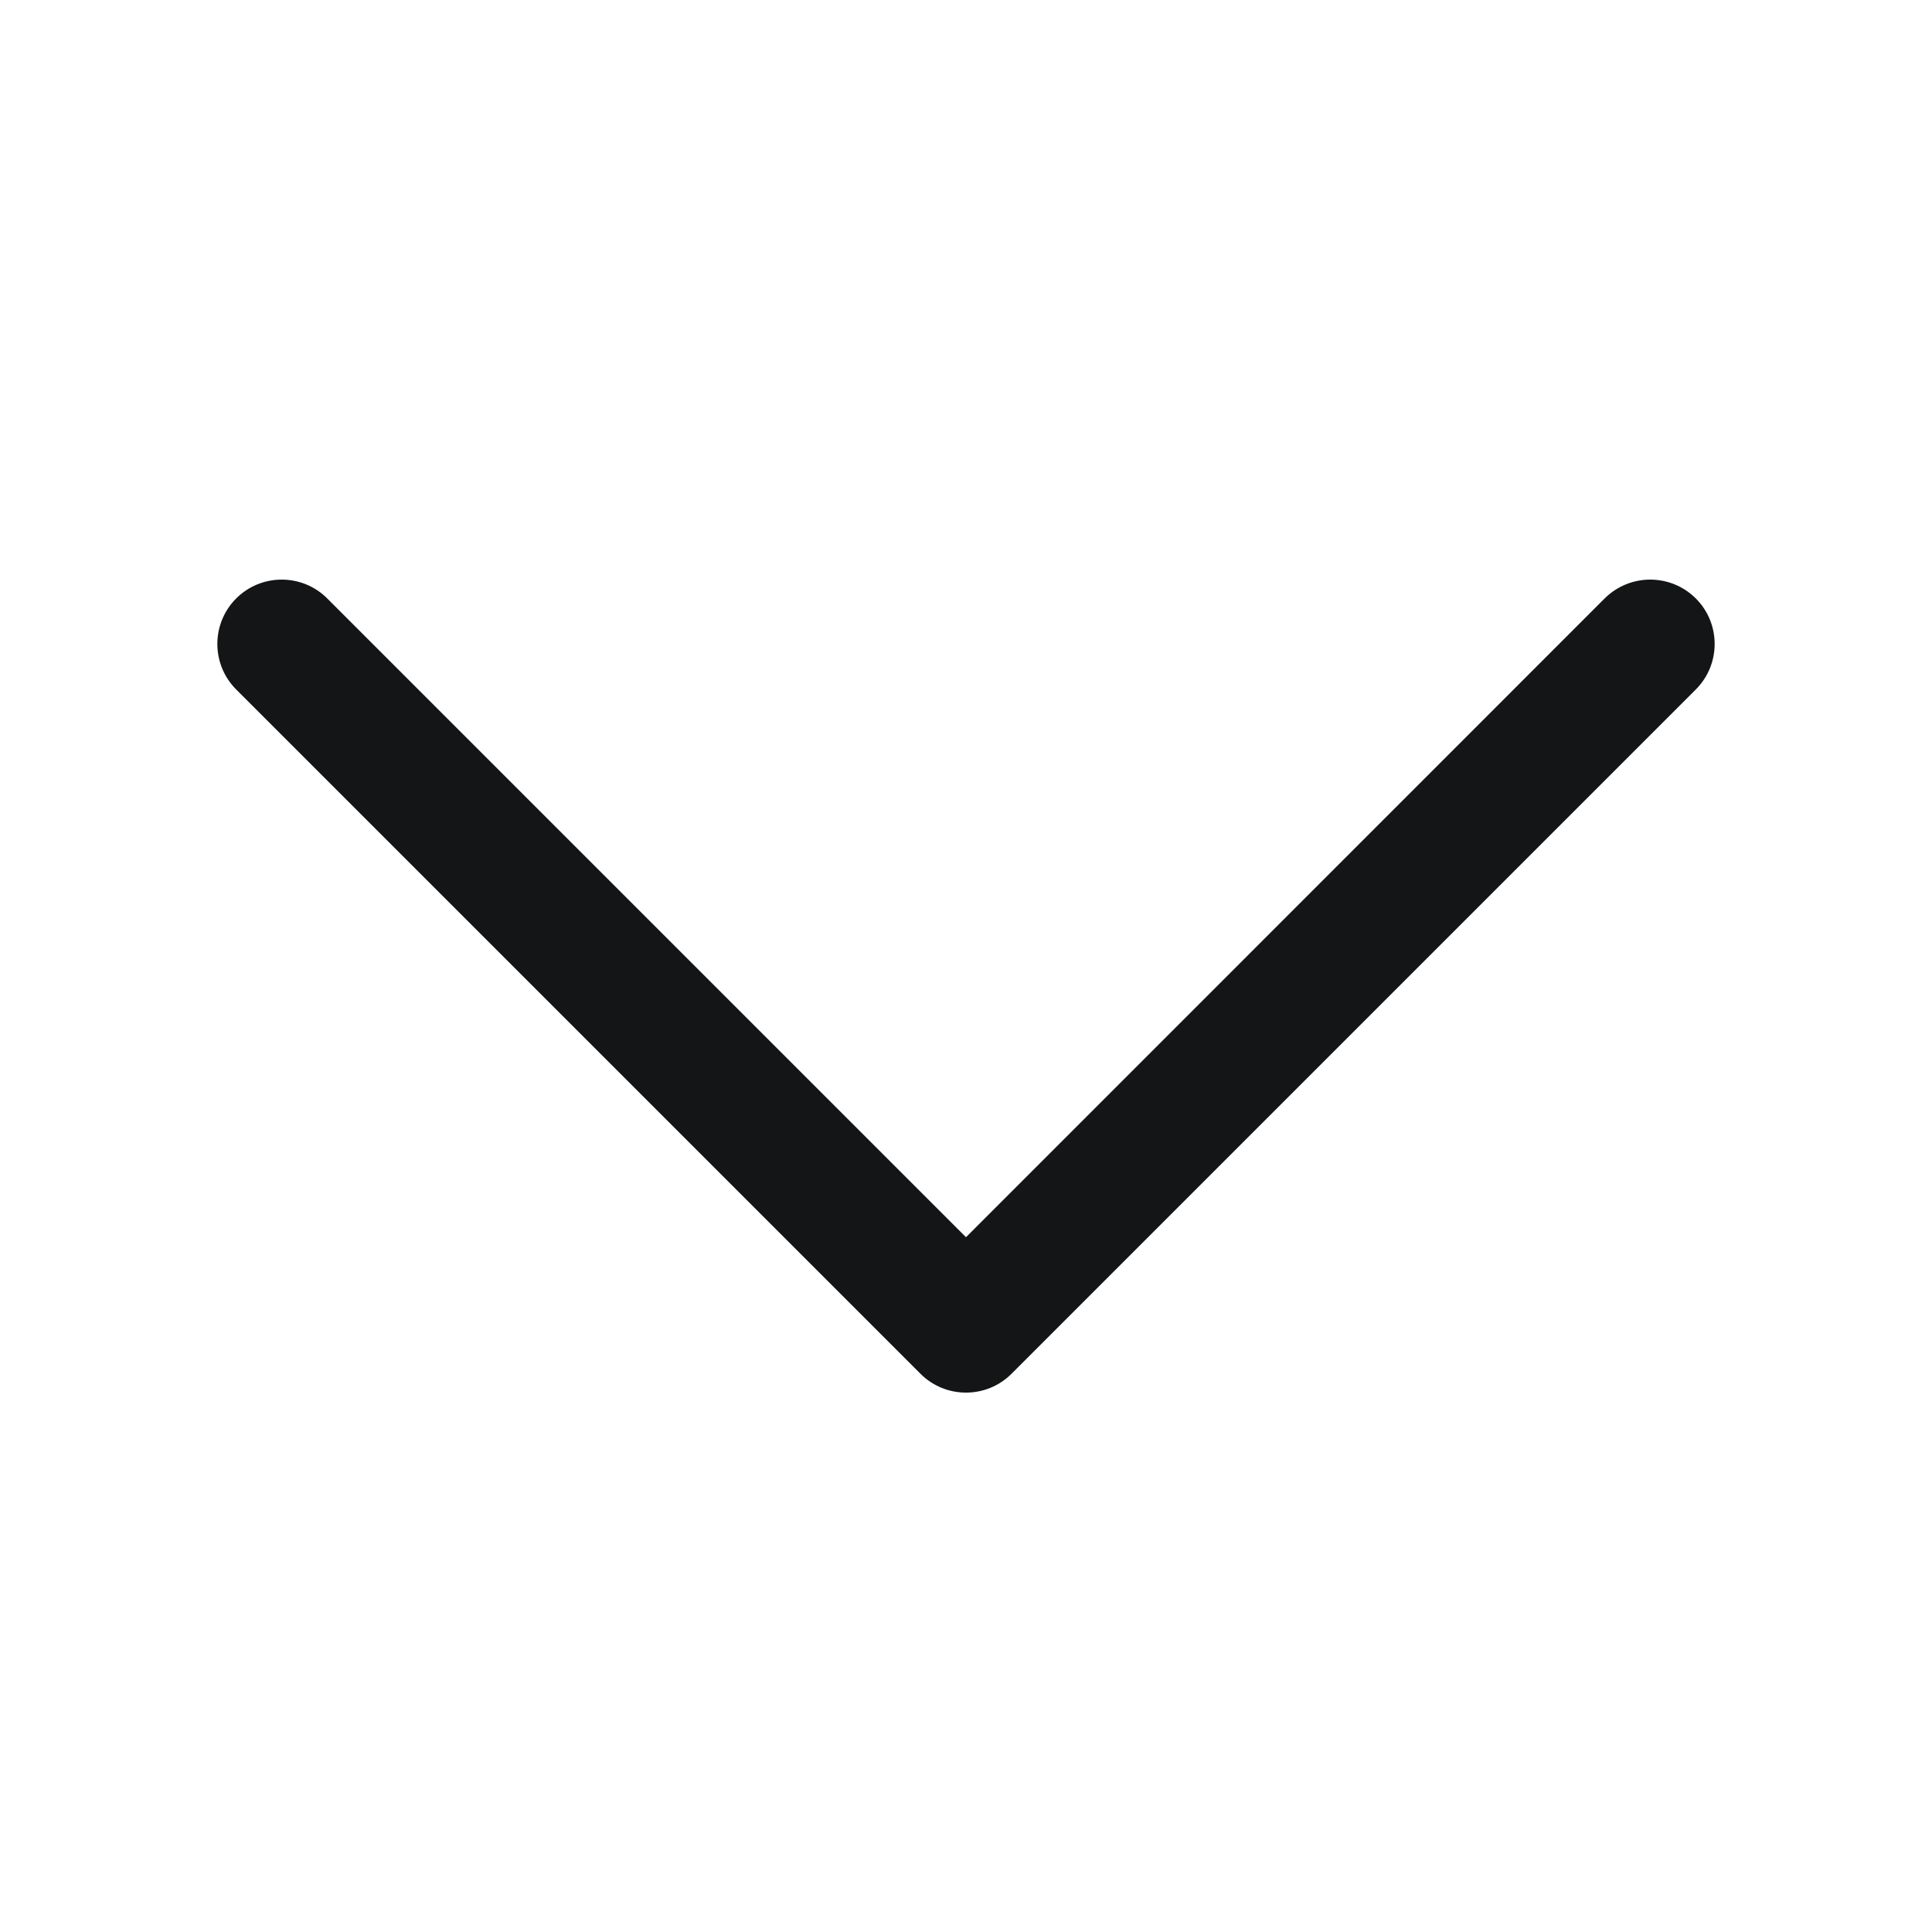 <svg width="16" height="16" viewBox="0 0 16 16" fill="none" xmlns="http://www.w3.org/2000/svg">
<path fill-rule="evenodd" clip-rule="evenodd" d="M1.956 4.956C2.164 4.748 2.502 4.748 2.71 4.956L8 10.246L13.289 4.956C13.498 4.748 13.835 4.748 14.044 4.956C14.252 5.164 14.252 5.502 14.044 5.71L8.377 11.377C8.169 11.585 7.831 11.585 7.623 11.377L1.956 5.71C1.748 5.502 1.748 5.164 1.956 4.956Z" fill="#131517"/>
</svg>
